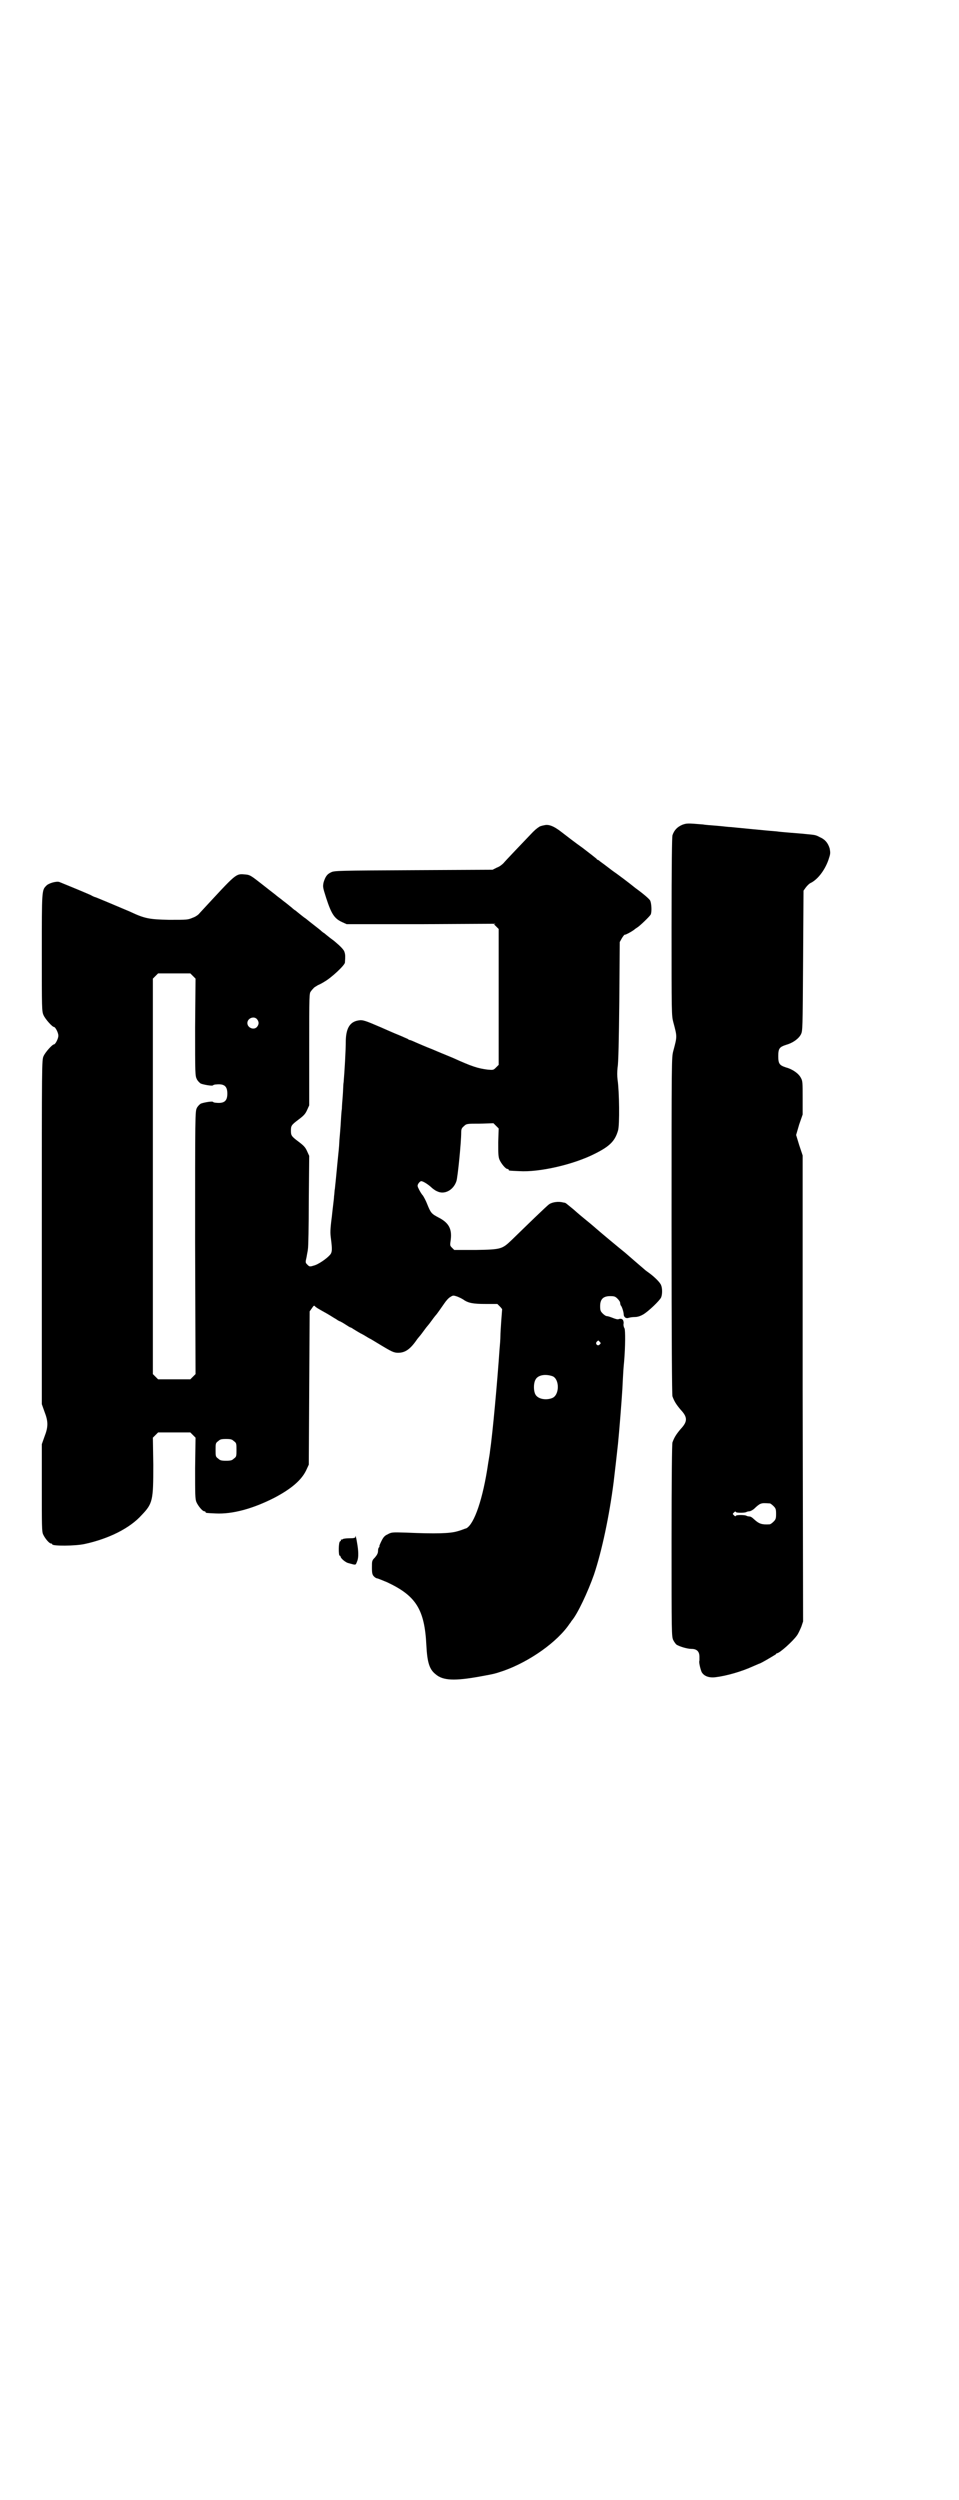 <?xml version="1.0" standalone="no"?>
<!DOCTYPE svg PUBLIC "-//W3C//DTD SVG 20010904//EN"
 "http://www.w3.org/TR/2001/REC-SVG-20010904/DTD/svg10.dtd">
<svg version="1.0" xmlns="http://www.w3.org/2000/svg"
 width="1101pt" height="2870pt" viewBox="0 0 1101 2870"
 preserveAspectRatio="xMidYMid meet">
<g transform="translate(0,2870) scale(0.5,-0.5)"
fill="#000000" stroke="none">
<path d="M1566 3846 c-11 -5 -18 -12 -22 -24 -1 -5 -2 -63 -2 -210 0 -199 0
-204 4 -219 9 -34 9 -32 0 -66 -4 -15 -4 -17 -4 -401 0 -268 1 -387 2 -392 4
-11 8 -18 19 -31 16 -17 16 -27 0 -44 -11 -13 -15 -20 -19 -31 -1 -4 -2 -76
-2 -226 0 -213 0 -220 4 -228 2 -4 5 -8 7 -10 6 -4 24 -10 35 -10 12 0 18 -6
18 -18 0 -4 0 -9 0 -9 -2 -2 2 -19 5 -26 5 -9 16 -14 32 -12 25 3 60 13 86 25
7 3 14 6 14 6 3 0 38 21 39 22 0 1 1 2 2 2 6 0 37 28 46 41 3 4 7 13 10 20 l4
12 -1 535 0 535 -8 24 -7 23 7 24 8 23 0 38 c0 35 0 39 -4 46 -5 10 -19 20
-34 24 -15 5 -18 8 -18 26 0 18 3 21 18 26 15 4 29 14 34 24 4 8 4 11 5 169
l1 161 5 7 c3 4 7 8 10 10 16 7 33 28 42 53 5 15 5 16 3 27 -4 13 -11 21 -23
26 -9 5 -11 5 -32 7 -8 1 -24 2 -35 3 -11 1 -25 2 -31 3 -15 1 -95 9 -106 10
-5 0 -19 2 -32 3 -13 1 -27 2 -32 3 -36 3 -37 3 -48 -1z m202 -1558 c1 0 5 -3
8 -6 5 -5 6 -7 6 -18 0 -11 -1 -13 -6 -18 -3 -3 -7 -6 -9 -6 -18 -1 -24 1 -36
12 -3 3 -7 6 -10 6 -2 0 -5 1 -6 1 -2 3 -23 3 -25 1 -1 -2 -2 -2 -5 1 -3 3 -3
3 0 6 3 3 4 3 5 1 2 -2 23 -2 25 1 1 0 4 1 6 1 2 0 8 3 12 7 4 4 10 9 13 10 5
2 8 2 22 1z"/>
<path d="M1249 3845 c-1 0 -5 -1 -8 -2 -3 -1 -10 -6 -17 -13 -24 -25 -64 -67
-68 -72 -3 -3 -9 -8 -15 -10 l-10 -5 -182 -1 c-171 -1 -182 -1 -189 -5 -9 -4
-13 -10 -17 -23 -2 -10 -2 -11 6 -36 12 -37 19 -47 36 -55 l11 -5 168 0 169 1
6 -6 6 -6 0 -156 0 -156 -6 -6 c-6 -6 -6 -6 -19 -5 -23 3 -36 7 -80 27 -19 8
-27 11 -48 20 -13 5 -29 12 -36 15 -7 3 -13 6 -15 6 -1 0 -3 1 -4 2 -1 1 -7 3
-13 6 -10 4 -22 9 -49 21 -35 15 -42 18 -52 16 -19 -3 -28 -17 -29 -45 0 -25
-3 -74 -5 -97 -1 -5 -1 -19 -2 -31 -1 -12 -2 -25 -2 -30 -1 -5 -2 -22 -3 -39
-1 -16 -3 -34 -3 -39 0 -5 -2 -25 -4 -44 -3 -33 -4 -41 -6 -61 -1 -4 -1 -12
-2 -18 0 -5 -3 -26 -5 -46 -4 -31 -4 -38 -2 -52 3 -24 3 -31 -3 -37 -7 -8 -27
-22 -37 -24 -9 -3 -10 -2 -14 2 -5 5 -5 5 -2 18 1 7 3 15 3 18 1 3 2 52 2 110
l1 104 -5 11 c-4 9 -8 13 -20 22 -16 12 -17 14 -17 25 0 11 1 13 17 25 12 9
16 13 20 22 l5 11 0 129 c0 127 0 128 4 133 2 3 5 6 6 7 0 1 5 4 10 7 5 2 12
6 15 8 16 9 47 38 47 44 1 14 1 18 -1 24 -1 5 -10 14 -22 24 -2 2 -8 6 -13 10
-5 4 -10 8 -11 9 -2 1 -6 4 -9 7 -6 5 -27 21 -34 27 -2 1 -7 5 -12 9 -5 4 -10
8 -11 9 -2 1 -6 4 -9 7 -4 3 -12 10 -19 15 -7 6 -16 12 -19 15 -4 3 -18 14
-32 25 -23 18 -26 20 -35 21 -25 2 -19 6 -107 -89 -2 -3 -9 -8 -15 -10 -12 -5
-12 -5 -55 -5 -46 1 -56 3 -90 19 -14 6 -78 33 -79 33 -1 0 -6 2 -11 5 -18 8
-67 28 -72 30 -7 2 -25 -3 -30 -9 -10 -10 -10 -11 -10 -153 0 -130 0 -135 4
-144 4 -9 20 -27 24 -27 3 0 10 -13 10 -20 0 -7 -7 -20 -10 -20 -4 0 -20 -18
-24 -27 -4 -9 -4 -13 -4 -404 l0 -395 6 -17 c9 -23 9 -35 0 -58 l-6 -17 0
-100 c0 -86 0 -101 3 -107 4 -9 14 -21 18 -21 2 0 3 -1 3 -2 0 -4 53 -4 75 1
55 12 103 36 130 66 26 27 27 34 27 116 l-1 62 6 6 6 6 37 0 37 0 6 -6 6 -6
-1 -70 c0 -60 0 -71 3 -78 4 -9 14 -21 18 -21 2 0 3 -1 3 -2 0 -2 2 -2 23 -3
39 -2 86 11 135 36 38 20 62 40 73 63 l6 13 1 176 1 176 5 7 c4 6 5 7 7 5 1
-2 8 -6 15 -10 22 -12 25 -15 34 -20 4 -3 8 -5 9 -5 0 0 6 -3 12 -7 6 -4 11
-7 12 -7 1 0 4 -2 7 -4 3 -2 10 -6 15 -9 6 -3 13 -7 16 -9 3 -2 7 -4 9 -5 43
-26 49 -30 59 -31 17 -1 29 6 44 27 2 3 5 7 6 8 1 1 6 7 11 14 5 7 9 12 10 13
1 1 5 6 10 13 5 7 10 13 11 14 3 4 8 11 17 24 4 6 10 13 14 15 6 4 7 4 16 1 5
-2 11 -5 14 -7 11 -8 23 -10 51 -10 l27 0 6 -6 c3 -3 5 -6 5 -6 0 -1 -1 -12
-2 -26 -1 -14 -2 -30 -2 -36 0 -6 -1 -20 -2 -30 -5 -74 -16 -195 -22 -235 0
-2 -2 -14 -4 -26 -12 -83 -32 -140 -50 -150 -4 -1 -13 -5 -21 -7 -17 -5 -49
-6 -117 -3 -33 1 -34 1 -43 -4 -7 -3 -10 -7 -14 -15 -3 -6 -5 -11 -5 -12 1 -1
0 -2 -1 -3 -1 -1 -2 -4 -2 -8 0 -5 -2 -9 -7 -15 -7 -7 -7 -8 -7 -23 0 -14 1
-17 5 -21 2 -2 5 -4 7 -4 1 0 11 -4 23 -9 66 -31 86 -62 90 -145 2 -39 7 -55
21 -66 17 -15 44 -16 104 -5 33 6 32 6 53 13 59 21 123 66 151 108 2 2 4 6 5
7 13 15 37 66 51 106 18 54 35 134 45 212 5 42 6 52 10 88 3 30 8 93 10 125 2
42 3 54 4 63 3 36 3 72 1 77 -2 3 -3 8 -2 12 0 8 -4 12 -12 9 -2 -1 -8 1 -13
3 -5 2 -11 4 -13 4 -3 0 -7 3 -10 6 -5 5 -6 7 -6 17 0 16 7 23 23 23 10 0 12
-1 17 -6 3 -3 6 -7 6 -10 0 -2 1 -4 1 -5 3 -2 7 -16 7 -20 0 -7 5 -11 11 -9 3
1 9 2 14 2 7 0 13 2 20 6 12 7 38 32 41 39 3 7 3 21 0 28 -2 6 -14 18 -26 27
-4 3 -10 7 -13 10 -7 6 -35 30 -44 38 -15 12 -51 42 -66 55 -9 8 -20 17 -25
21 -5 4 -17 14 -27 23 -10 8 -18 15 -19 15 0 0 -3 1 -5 1 -10 3 -25 1 -32 -4
-6 -4 -51 -48 -86 -82 -22 -21 -24 -22 -82 -23 l-50 0 -5 5 c-5 5 -5 5 -3 19
3 25 -5 39 -29 51 -15 8 -17 10 -25 30 -3 8 -8 17 -10 20 -3 3 -7 10 -9 14 -4
8 -4 9 -1 14 2 3 5 5 6 5 4 0 14 -6 22 -13 4 -4 11 -9 14 -10 17 -9 38 2 45
23 3 9 11 89 11 112 0 7 1 10 6 14 6 6 7 6 37 6 l31 1 6 -6 6 -6 -1 -32 c0
-25 0 -33 3 -40 4 -9 14 -21 18 -21 2 0 3 -1 3 -2 0 -2 0 -2 24 -3 46 -3 125
15 174 40 34 17 46 29 53 53 4 12 3 91 -1 117 -1 9 -1 17 0 28 2 9 3 63 4 151
l1 137 5 9 c3 5 6 8 6 8 0 -2 17 7 23 12 2 2 6 4 7 5 5 3 27 24 30 29 3 6 2
25 -1 32 -2 4 -16 16 -34 29 -16 13 -40 31 -53 40 -13 10 -25 19 -28 21 -2 2
-5 4 -6 4 -1 0 -2 1 -2 2 -1 1 -15 12 -32 25 -17 12 -39 29 -48 36 -19 15 -31
19 -41 16z m-806 -346 l6 -6 -1 -112 c0 -107 0 -111 4 -119 2 -4 6 -8 9 -10 8
-3 27 -6 28 -4 1 1 4 2 7 2 19 2 26 -4 26 -21 0 -17 -7 -23 -26 -21 -3 0 -6 1
-7 2 -1 2 -20 -1 -28 -4 -3 -2 -7 -6 -9 -10 -4 -8 -4 -14 -4 -309 l1 -302 -6
-6 -6 -6 -37 0 -37 0 -6 6 -6 6 0 454 0 454 6 6 6 6 37 0 37 0 6 -6z m147 -99
c5 -6 5 -12 0 -18 -7 -8 -22 -2 -22 9 0 11 15 17 22 9z m787 -741 c3 -3 3 -3
0 -6 -4 -5 -11 1 -7 6 4 4 4 4 7 0z m-108 -79 c16 -7 16 -43 -1 -50 -15 -6
-34 -2 -39 9 -4 8 -4 24 0 32 5 12 23 15 40 9z m-732 -149 c6 -4 6 -6 6 -20 0
-14 0 -16 -6 -20 -4 -4 -7 -5 -18 -5 -11 0 -14 1 -18 5 -6 4 -6 6 -6 20 0 14
0 16 6 20 4 4 7 5 18 5 11 0 14 -1 18 -5z"/>
<path d="M816 2212 c0 -3 -2 -4 -14 -4 -8 0 -14 -1 -15 -2 -1 -1 -2 -1 -3 -1
-2 1 -2 1 -1 0 0 -2 0 -3 -2 -4 -4 -1 -4 -33 -1 -33 1 0 2 -1 2 -2 0 -4 12
-14 18 -15 3 -1 8 -2 11 -3 6 -1 6 -1 9 7 4 9 3 25 0 42 -1 6 -2 12 -3 14 0 3
-1 3 -1 1z"/>
</g>
</svg>

